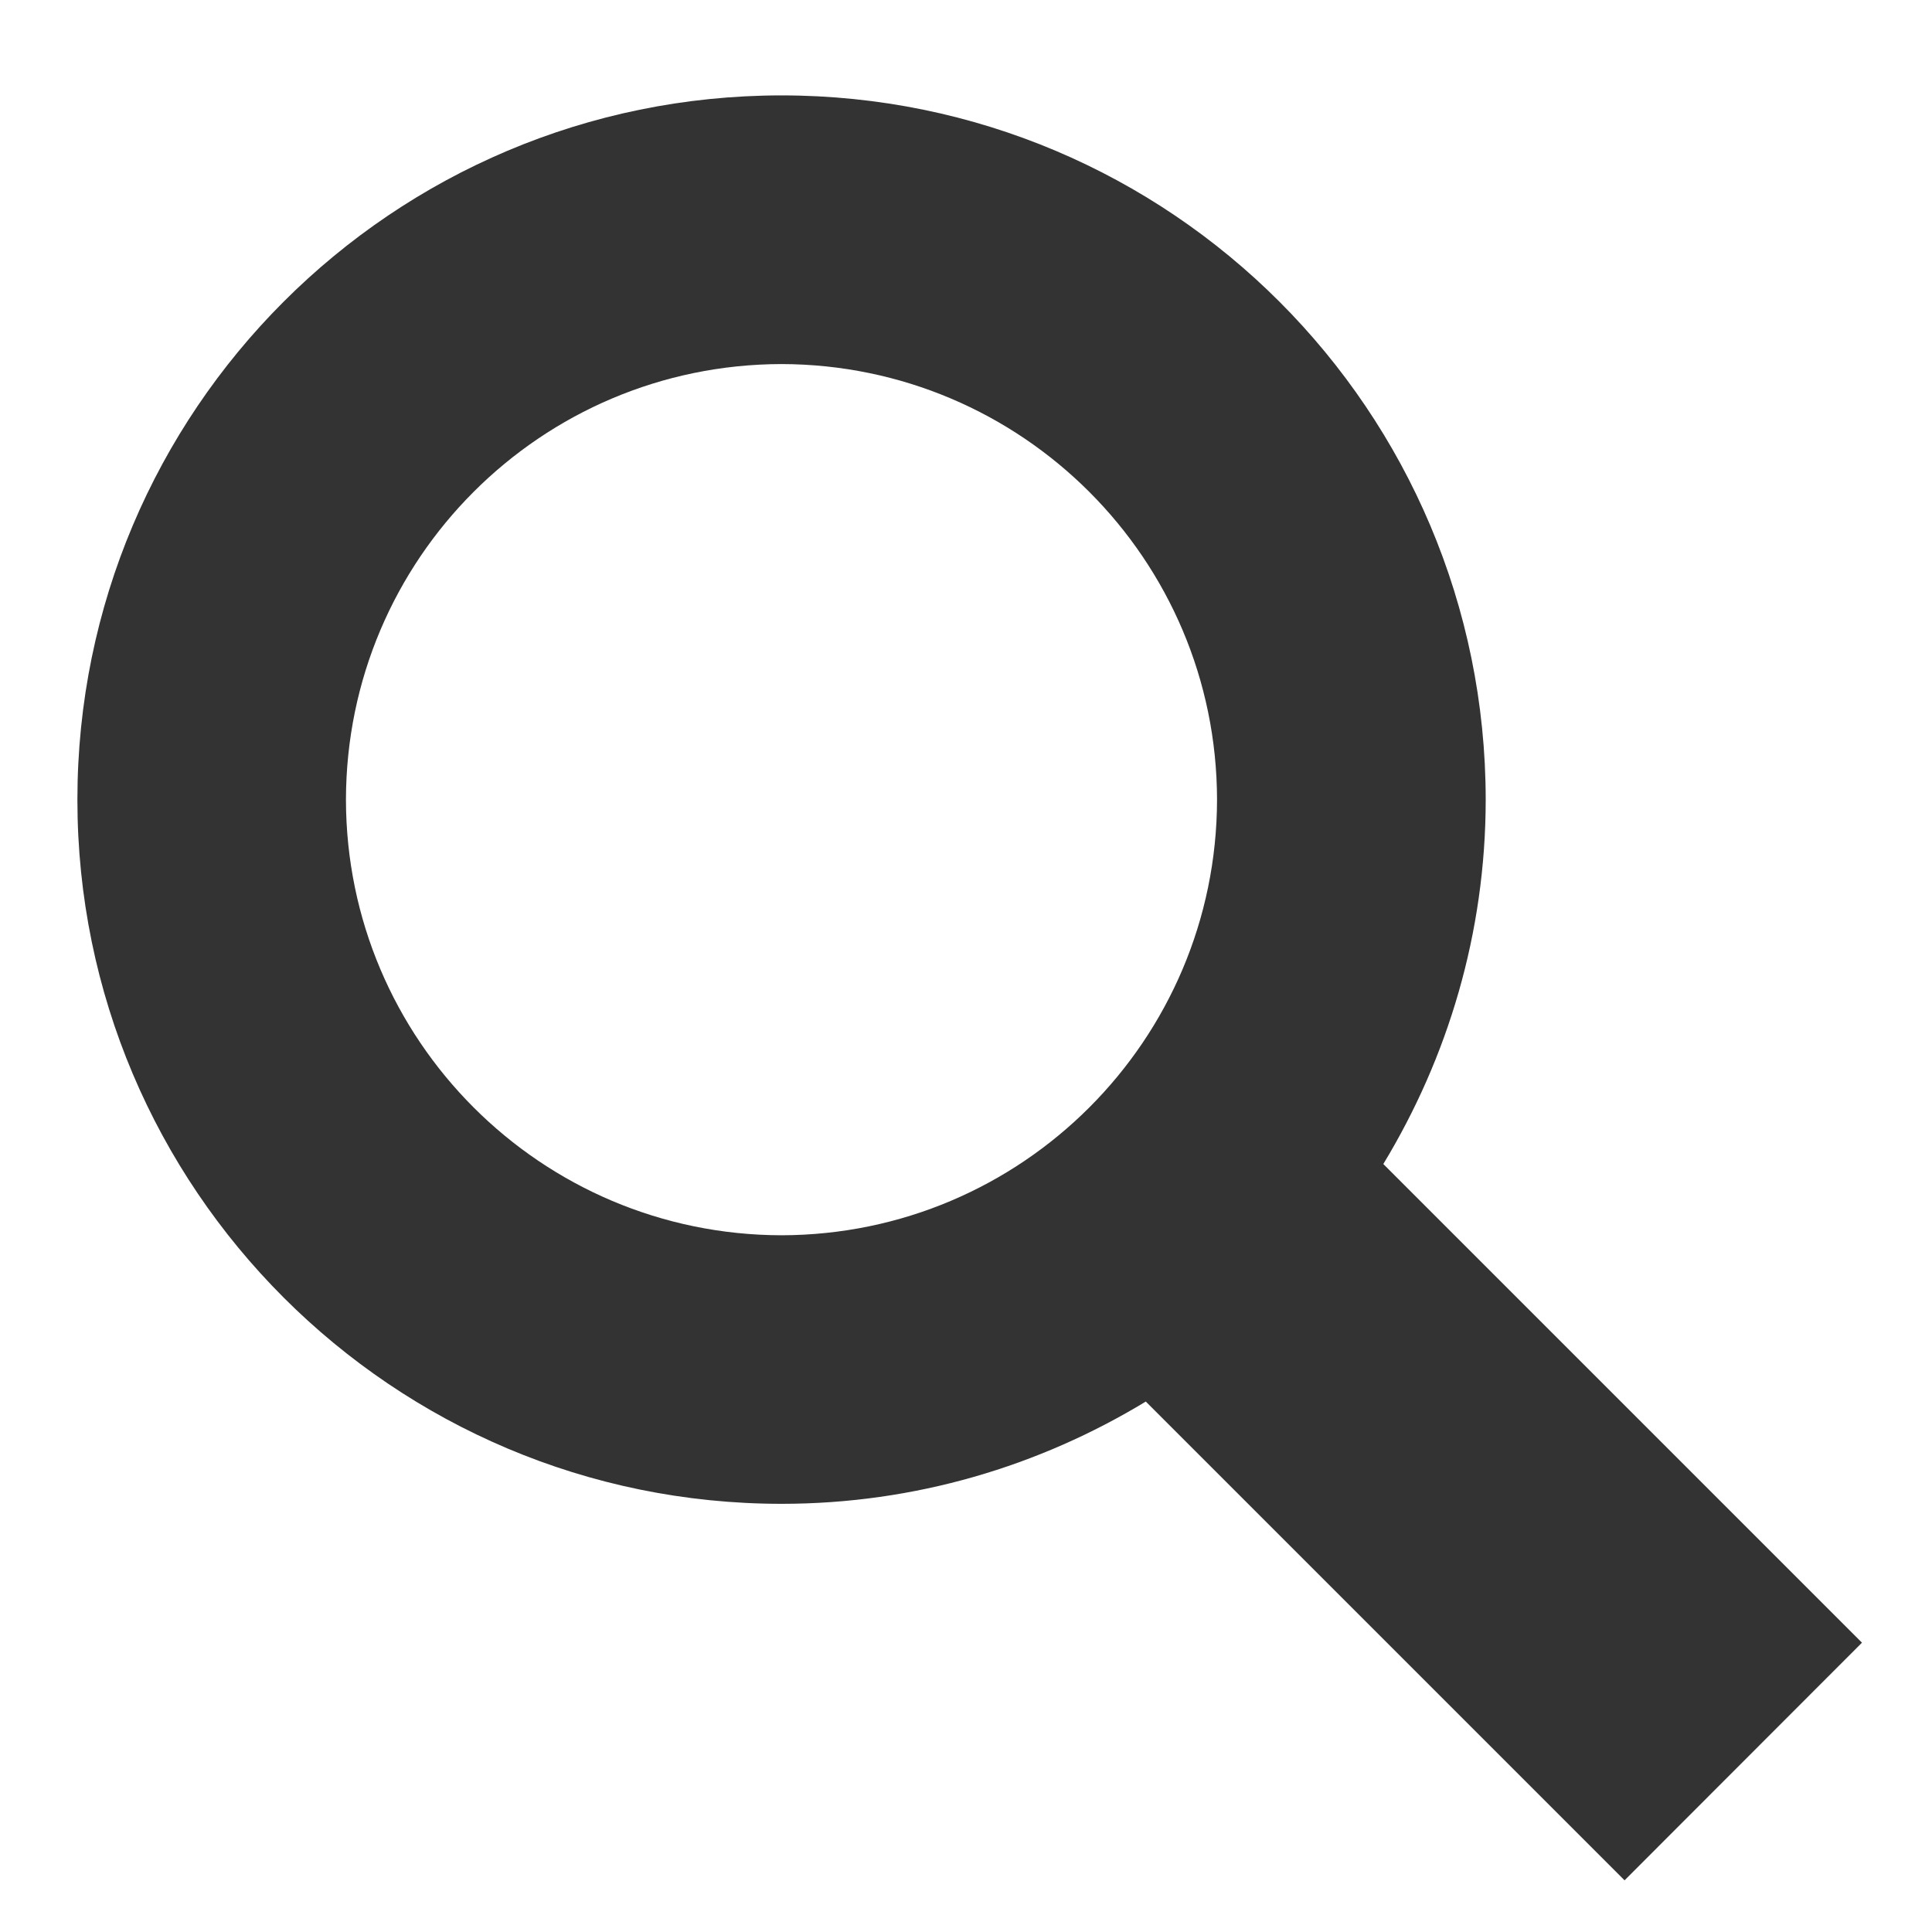 <svg width="16" height="16" xmlns="http://www.w3.org/2000/svg">
        <desc>Created with Raphaël 2.1.2</desc>

        <g>
         <title>Search</title>
         <path stroke="#333333" id="svg_1" stroke-width="0" d="m15.42,13.604c0,0 -3.964,-3.964 -3.964,-3.964c0.534,-0.881 0.847,-1.911 0.848,-3.016c-0.001,-3.223 -2.61,-5.833 -5.831,-5.834c-3.222,0.001 -5.832,2.611 -5.832,5.833c0,3.22 2.611,5.831 5.832,5.831c1.105,0 2.136,-0.313 3.016,-0.847c0,0 3.965,3.965 3.965,3.965c0,0 1.966,-1.968 1.966,-1.968c0,0 0,0 0,0m-12.555,-6.981c0.003,-1.993 1.615,-3.604 3.607,-3.608c1.991,0.004 3.604,1.616 3.607,3.608c-0.004,1.992 -1.616,3.603 -3.607,3.607c-1.992,-0.004 -3.604,-1.616 -3.607,-3.607c0,0 0,0 0,0" fill="#333333"/>
         <circle id="svg_2" transform="matrix(10,0,0,10,10,10)" opacity="0" stroke-width="0.1" stroke="#333333" fill="#333333" r="0.1" cy="26.433" cx="29.772"/>
         <circle id="svg_3" transform="matrix(10,0,0,10,10,10)" opacity="0" stroke-width="0.1" stroke="#333333" fill="#333333" r="0.1" cy="19.307" cx="22.646"/>
         <path id="svg_4" opacity="0" stroke-width="0.1" d="m307.72,274.33l0,0m-71.26,-71.26l0,0" stroke="#333333" fill="#333333"/>
         <circle id="svg_5" transform="matrix(10,0,0,10,10,10)" opacity="0" stroke-width="0.1" stroke="#333333" fill="#333333" r="0.1" cy="17.724" cx="23.606"/>
         <circle id="svg_6" transform="matrix(10,0,0,10,10,10)" opacity="0" stroke-width="0.1" stroke="#333333" fill="#333333" r="0.1" cy="15.872" cx="24.169"/>
         <path id="svg_7" opacity="0" stroke-width="0.1" d="m236.46,203.07l9.6,-15.83m5.63,-18.52l0.01,-19.86" stroke="#333333" fill="#333333"/>
         <circle id="svg_8" transform="matrix(10,0,0,10,10,10)" opacity="0" stroke-width="0.1" stroke="#333333" fill="#333333" r="0.1" cy="8.093" cx="24.169"/>
         <circle id="svg_9" transform="matrix(10,0,0,10,10,10)" opacity="0" stroke-width="0.1" stroke="#333333" fill="#333333" r="0.1" cy="3.401" cx="19.478"/>
         <path id="svg_10" opacity="0" stroke-width="0.1" d="m251.7,148.86l-0.01,-57.93m-46.91,-46.92l-57.9,-0.02" stroke="#333333" fill="#333333"/>
         <circle id="svg_11" transform="matrix(10,0,0,10,10,10)" opacity="0" stroke-width="0.1" stroke="#333333" fill="#333333" r="0.1" cy="3.401" cx="7.897"/>
         <circle id="svg_12" transform="matrix(10,0,0,10,10,10)" opacity="0" stroke-width="0.1" stroke="#333333" fill="#333333" r="0.1" cy="8.093" cx="3.204"/>
         <path id="svg_13" opacity="0" stroke-width="0.1" d="m146.88,43.99l-57.91,0.02m-46.93,46.92l0,57.92" stroke="#333333" fill="#333333"/>
         <circle id="svg_14" transform="matrix(10,0,0,10,10,10)" opacity="0" stroke-width="0.1" stroke="#333333" fill="#333333" r="0.1" cy="19.674" cx="3.204"/>
         <circle id="svg_15" transform="matrix(10,0,0,10,10,10)" opacity="0" stroke-width="0.1" stroke="#333333" fill="#333333" r="0.1" cy="24.366" cx="7.897"/>
         <path id="svg_16" opacity="0" stroke-width="0.1" d="m42.04,148.85l0,57.89m46.93,46.92l57.91,0" stroke="#333333" fill="#333333"/>
         <circle id="svg_17" transform="matrix(10,0,0,10,10,10)" opacity="0" stroke-width="0.1" stroke="#333333" fill="#333333" r="0.1" cy="24.366" cx="15.675"/>
         <circle id="svg_18" transform="matrix(10,0,0,10,10,10)" opacity="0" stroke-width="0.1" stroke="#333333" fill="#333333" r="0.1" cy="23.803" cx="17.527"/>
         <path id="svg_19" opacity="0" stroke-width="0.1" d="m146.88,253.66l19.87,0m18.52,-5.63l15.83,-9.6" stroke="#333333" fill="#333333"/>
         <circle id="svg_20" transform="matrix(10,0,0,10,10,10)" opacity="0" stroke-width="0.1" stroke="#333333" fill="#333333" r="0.1" cy="22.843" cx="19.11"/>
         <circle id="svg_21" transform="matrix(10,0,0,10,10,10)" opacity="0" stroke-width="0.1" stroke="#333333" fill="#333333" r="0.1" cy="29.97" cx="26.238"/>
         <path id="svg_22" opacity="0" stroke-width="0.1" d="m201.1,238.43l0,0m71.28,71.27l0,0" stroke="#333333" fill="#333333"/>
         <circle id="svg_23" transform="matrix(10,0,0,10,10,10)" opacity="0" stroke-width="0.1" stroke="#333333" fill="#333333" r="0.1" cy="29.97" cx="26.238"/>
         <circle id="svg_24" transform="matrix(10,0,0,10,10,10)" opacity="0" stroke-width="0.1" stroke="#333333" fill="#333333" r="0.1" cy="26.433" cx="29.772"/>
         <path id="svg_25" opacity="0" stroke-width="0.1" d="m272.38,309.7l0,0m35.34,-35.37l0,0" stroke="#333333" fill="#333333"/>
         <circle id="svg_26" transform="matrix(10,0,0,10,10,10)" opacity="0" stroke-width="0.1" stroke="#333333" fill="#333333" r="0.1" cy="26.433" cx="29.772"/>
         <circle id="svg_27" transform="matrix(10,0,0,10,10,10)" opacity="0" stroke-width="0.1" stroke="#333333" fill="#333333" r="0.1" cy="26.433" cx="29.772"/>
         <path id="svg_28" opacity="0" stroke-width="0.1" d="m307.72,274.33l0,0m0,0l0,0" stroke="#333333" fill="#333333"/>
         <circle id="svg_29" transform="matrix(10,0,0,10,10,10)" opacity="0" stroke-width="0.1" stroke="#333333" fill="#333333" r="0.1" cy="10.303" cx="7.209"/>
         <circle id="svg_30" transform="matrix(10,0,0,10,10,10)" opacity="0" stroke-width="0.1" stroke="#333333" fill="#333333" r="0.1" cy="7.407" cx="10.106"/>
         <path id="svg_31" opacity="0" stroke-width="0.1" d="m82.03,148.85l0.06,-35.82m28.97,-28.96l35.81,-0.08" stroke="#333333" fill="#333333"/>
         <circle id="svg_32" transform="matrix(10,0,0,10,10,10)" opacity="0" stroke-width="0.1" stroke="#333333" fill="#333333" r="0.1" cy="7.407" cx="17.266"/>
         <circle id="svg_33" transform="matrix(10,0,0,10,10,10)" opacity="0" stroke-width="0.1" stroke="#333333" fill="#333333" r="0.1" cy="10.303" cx="20.165"/>
         <path id="svg_34" opacity="0" stroke-width="0.1" d="m146.87,83.99l35.79,0.08m28.99,28.96l0.06,35.82" stroke="#333333" fill="#333333"/>
         <circle id="svg_35" transform="matrix(10,0,0,10,10,10)" opacity="0" stroke-width="0.1" stroke="#333333" fill="#333333" r="0.1" cy="17.465" cx="20.164"/>
         <circle id="svg_36" transform="matrix(10,0,0,10,10,10)" opacity="0" stroke-width="0.1" stroke="#333333" fill="#333333" r="0.1" cy="20.361" cx="17.266"/>
         <path id="svg_37" opacity="0" stroke-width="0.1" d="m211.71,148.85l-0.07,35.8m-28.98,28.96l-35.79,0.08" stroke="#333333" fill="#333333"/>
         <circle id="svg_38" transform="matrix(10,0,0,10,10,10)" opacity="0" stroke-width="0.1" stroke="#333333" fill="#333333" r="0.1" cy="20.361" cx="10.106"/>
         <circle id="svg_39" transform="matrix(10,0,0,10,10,10)" opacity="0" stroke-width="0.1" stroke="#333333" fill="#333333" r="0.1" cy="17.465" cx="7.209"/>
         <path id="svg_40" opacity="0" stroke-width="0.1" d="m146.87,213.69l-35.81,-0.08m-28.97,-28.96l-0.06,-35.8" stroke="#333333" fill="#333333"/>
         <circle id="svg_41" transform="matrix(10,0,0,10,10,10)" opacity="0" stroke-width="0.1" stroke="#333333" fill="#333333" r="0.1" cy="13.885" cx="7.203"/>
         <circle id="svg_42" transform="matrix(10,0,0,10,10,10)" opacity="0" stroke-width="0.1" stroke="#333333" fill="#333333" r="0.1" cy="13.885" cx="7.203"/>
         <path id="svg_43" opacity="0" stroke-width="0.1" d="m82.03,148.85l0,0m0,0l0,0" stroke="#333333" fill="#333333"/>
         <circle id="svg_44" transform="matrix(10,0,0,10,10,10)" stroke-width="0.1" stroke="#333333" fill="#aaaaaa" r="0" cy="26.433" cx="29.772"/>
         <circle id="svg_45" transform="matrix(10,0,0,10,10,10)" stroke-width="0.1" stroke="#333333" fill="#aaaaaa" r="0" cy="19.307" cx="22.646"/>
         <circle id="svg_46" transform="matrix(10,0,0,10,10,10)" stroke-width="0.1" stroke="#333333" fill="#aaaaaa" r="0" cy="13.886" cx="24.17"/>
         <circle id="svg_47" transform="matrix(10,0,0,10,10,10)" stroke-width="0.1" stroke="#333333" fill="#aaaaaa" r="0" cy="3.399" cx="13.688"/>
         <circle id="svg_48" transform="matrix(10,0,0,10,10,10)" stroke-width="0.1" stroke="#333333" fill="#aaaaaa" r="0" cy="13.885" cx="3.204"/>
         <circle id="svg_49" transform="matrix(10,0,0,10,10,10)" stroke-width="0.1" stroke="#333333" fill="#aaaaaa" r="0" cy="24.366" cx="13.688"/>
         <circle id="svg_50" transform="matrix(10,0,0,10,10,10)" stroke-width="0.1" stroke="#333333" fill="#aaaaaa" r="0" cy="22.843" cx="19.11"/>
         <circle id="svg_51" transform="matrix(10,0,0,10,10,10)" stroke-width="0.1" stroke="#333333" fill="#aaaaaa" r="0" cy="29.97" cx="26.238"/>
         <circle id="svg_52" transform="matrix(10,0,0,10,10,10)" stroke-width="0.1" stroke="#333333" fill="#aaaaaa" r="0" cy="26.433" cx="29.772"/>
         <circle id="svg_53" transform="matrix(10,0,0,10,10,10)" stroke-width="0.1" stroke="#333333" fill="#aaaaaa" r="0" cy="26.433" cx="29.772"/>
         <circle id="svg_54" transform="matrix(10,0,0,10,10,10)" stroke-width="0.1" stroke="#333333" fill="#aaaaaa" r="0" cy="13.885" cx="7.203"/>
         <circle id="svg_55" transform="matrix(10,0,0,10,10,10)" stroke-width="0.1" stroke="#333333" fill="#aaaaaa" r="0" cy="7.399" cx="13.687"/>
         <circle id="svg_56" transform="matrix(10,0,0,10,10,10)" stroke-width="0.1" stroke="#333333" fill="#aaaaaa" r="0" cy="13.885" cx="20.171"/>
         <circle id="svg_57" transform="matrix(10,0,0,10,10,10)" stroke-width="0.1" stroke="#333333" fill="#aaaaaa" r="0" cy="20.369" cx="13.687"/>
         <circle id="svg_58" transform="matrix(10,0,0,10,10,10)" stroke-width="0.1" stroke="#333333" fill="#aaaaaa" r="0" cy="13.885" cx="7.203"/>
         <circle id="svg_59" transform="matrix(10,0,0,10,10,10)" stroke-width="0.1" stroke="#333333" fill="#aaaaaa" r="0" cy="13.885" cx="7.203"/>
        </g>
       </svg>